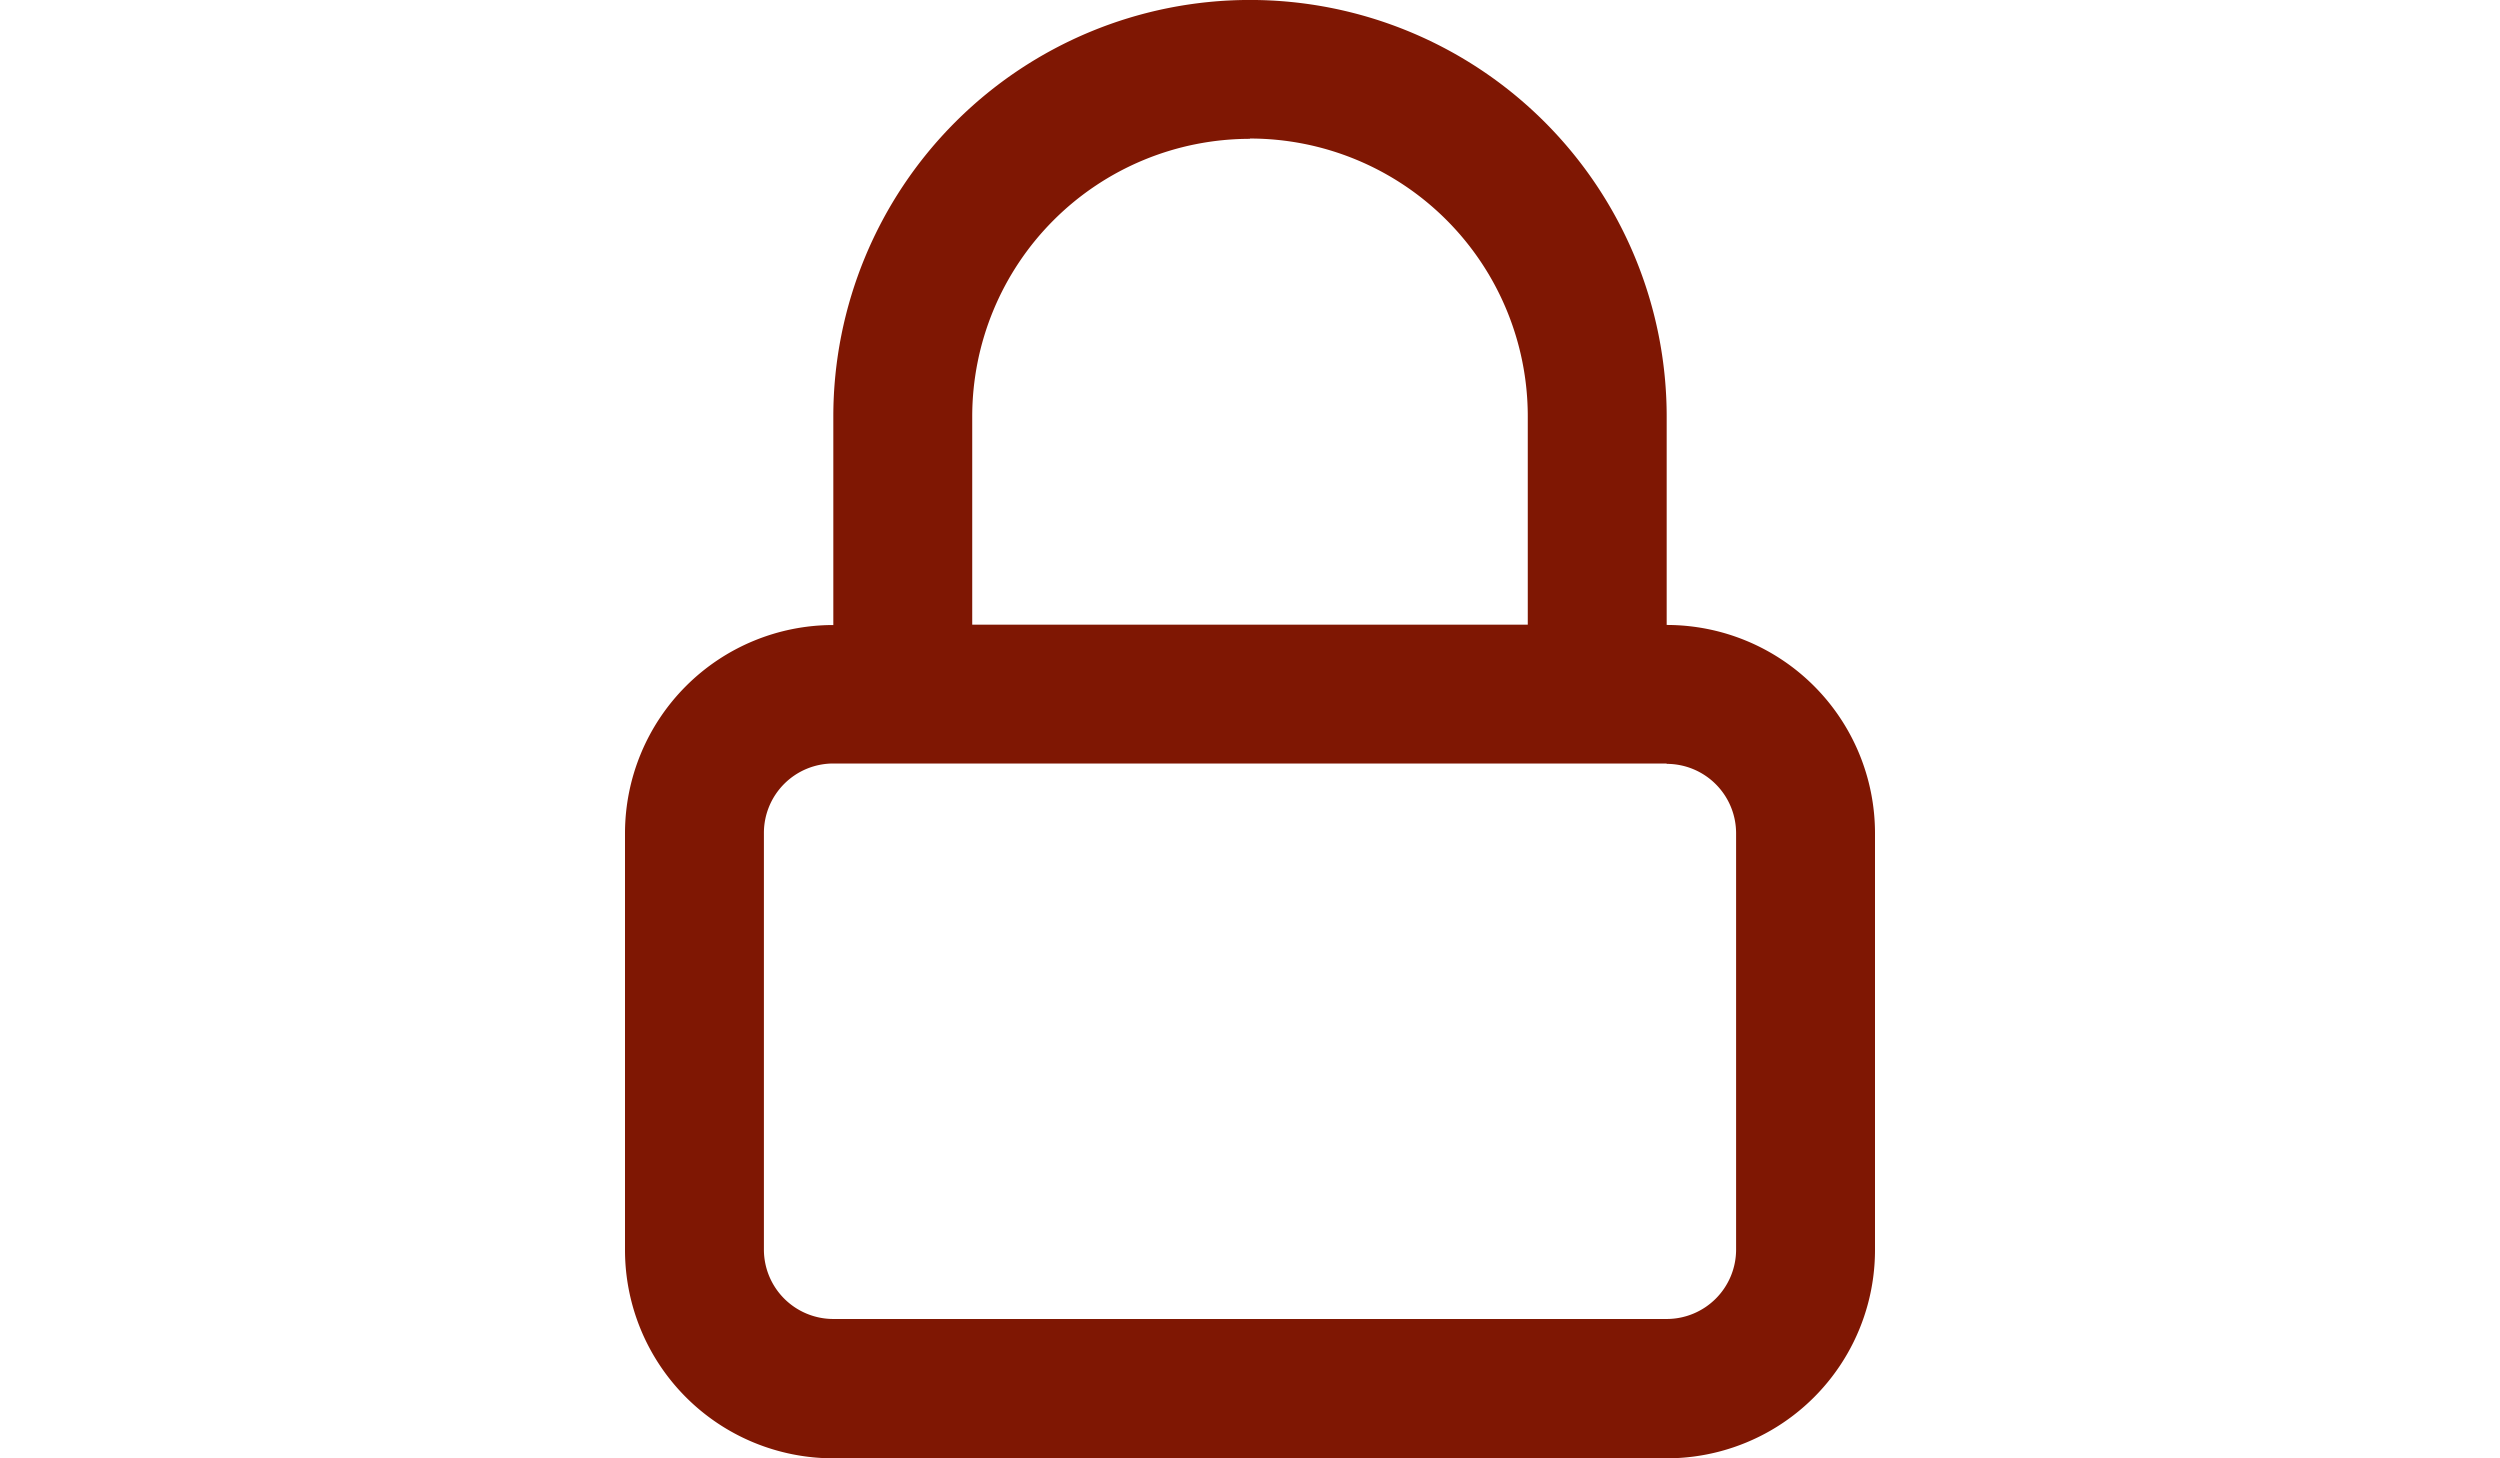 <svg xmlns="http://www.w3.org/2000/svg" width="17.143" height="10" viewBox="0 0 17.143 20">
    <g id="lock" transform="translate(-24 -12)">
        <g id="Group_73826" data-name="Group 73826" transform="translate(24 12)">
            <path id="Path_78260" data-name="Path 78260" d="M38.286,20.571a2.857,2.857,0,0,1,2.857,2.857v5.714A2.857,2.857,0,0,1,38.286,32H26.857A2.857,2.857,0,0,1,24,29.143V23.429a2.857,2.857,0,0,1,2.857-2.857V17.714a5.714,5.714,0,1,1,11.429,0ZM32.571,13.9a3.81,3.81,0,0,1,3.81,3.81v2.857H28.762V17.714a3.81,3.81,0,0,1,3.81-3.81Zm5.714,8.571H26.857a.952.952,0,0,0-.952.952v5.714a.952.952,0,0,0,.952.952H38.286a.952.952,0,0,0,.952-.952V23.429A.952.952,0,0,0,38.286,22.476Z" transform="translate(-24 -12)" fill="#7f1703" fill-rule="evenodd"/>
        </g>
    </g>
</svg>
